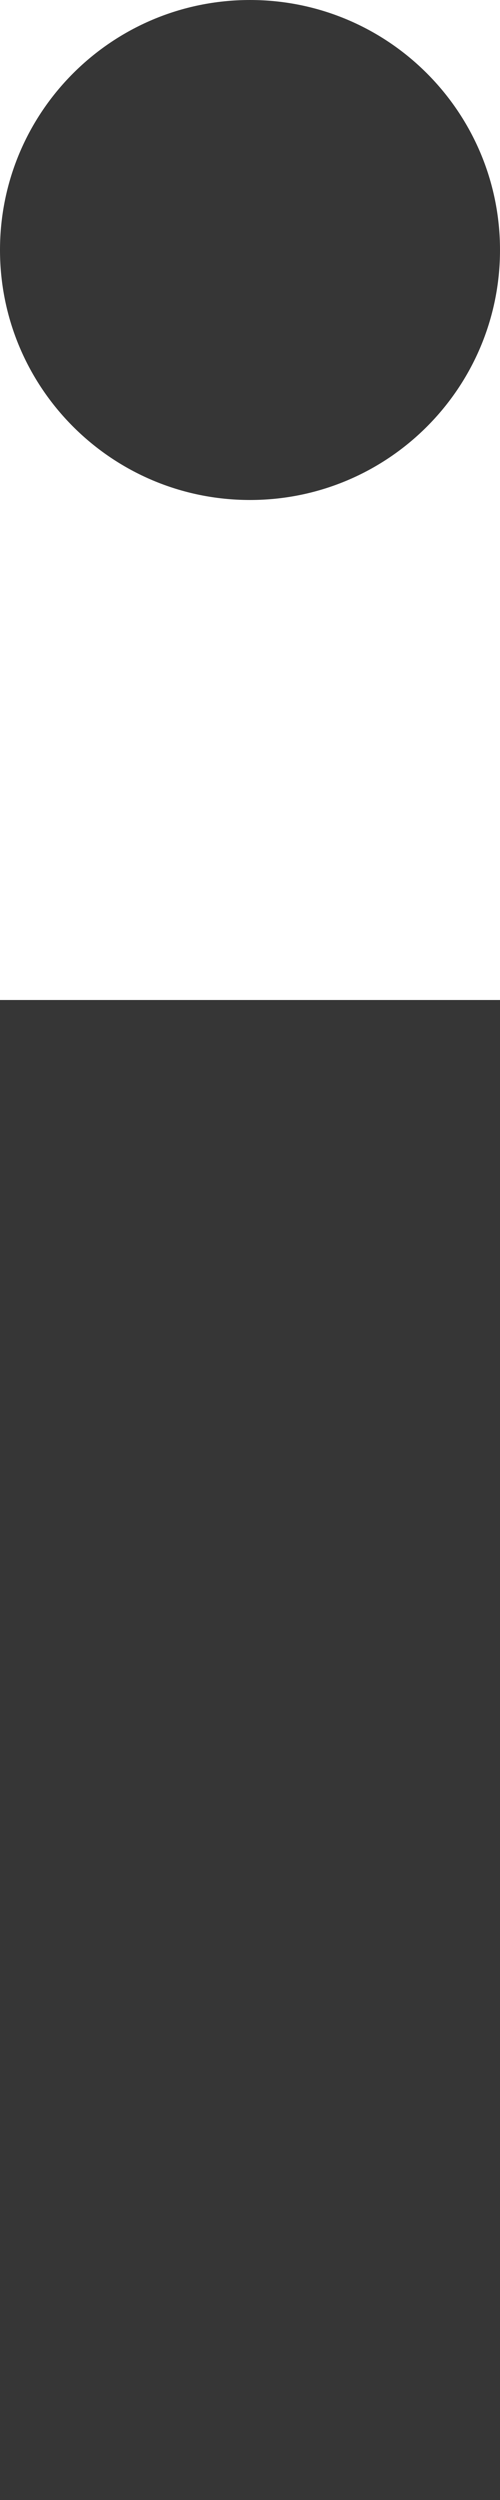 <svg width="64" height="320" xmlns="http://www.w3.org/2000/svg"><path d="M0 128h64v192H0V128zm32-64c17.673 0 32-14.327 32-32C64 14.327 49.673 0 32 0 14.327 0 0 14.327 0 32c0 17.673 14.327 32 32 32z" fill="#363636" fill-rule="evenodd"/></svg>